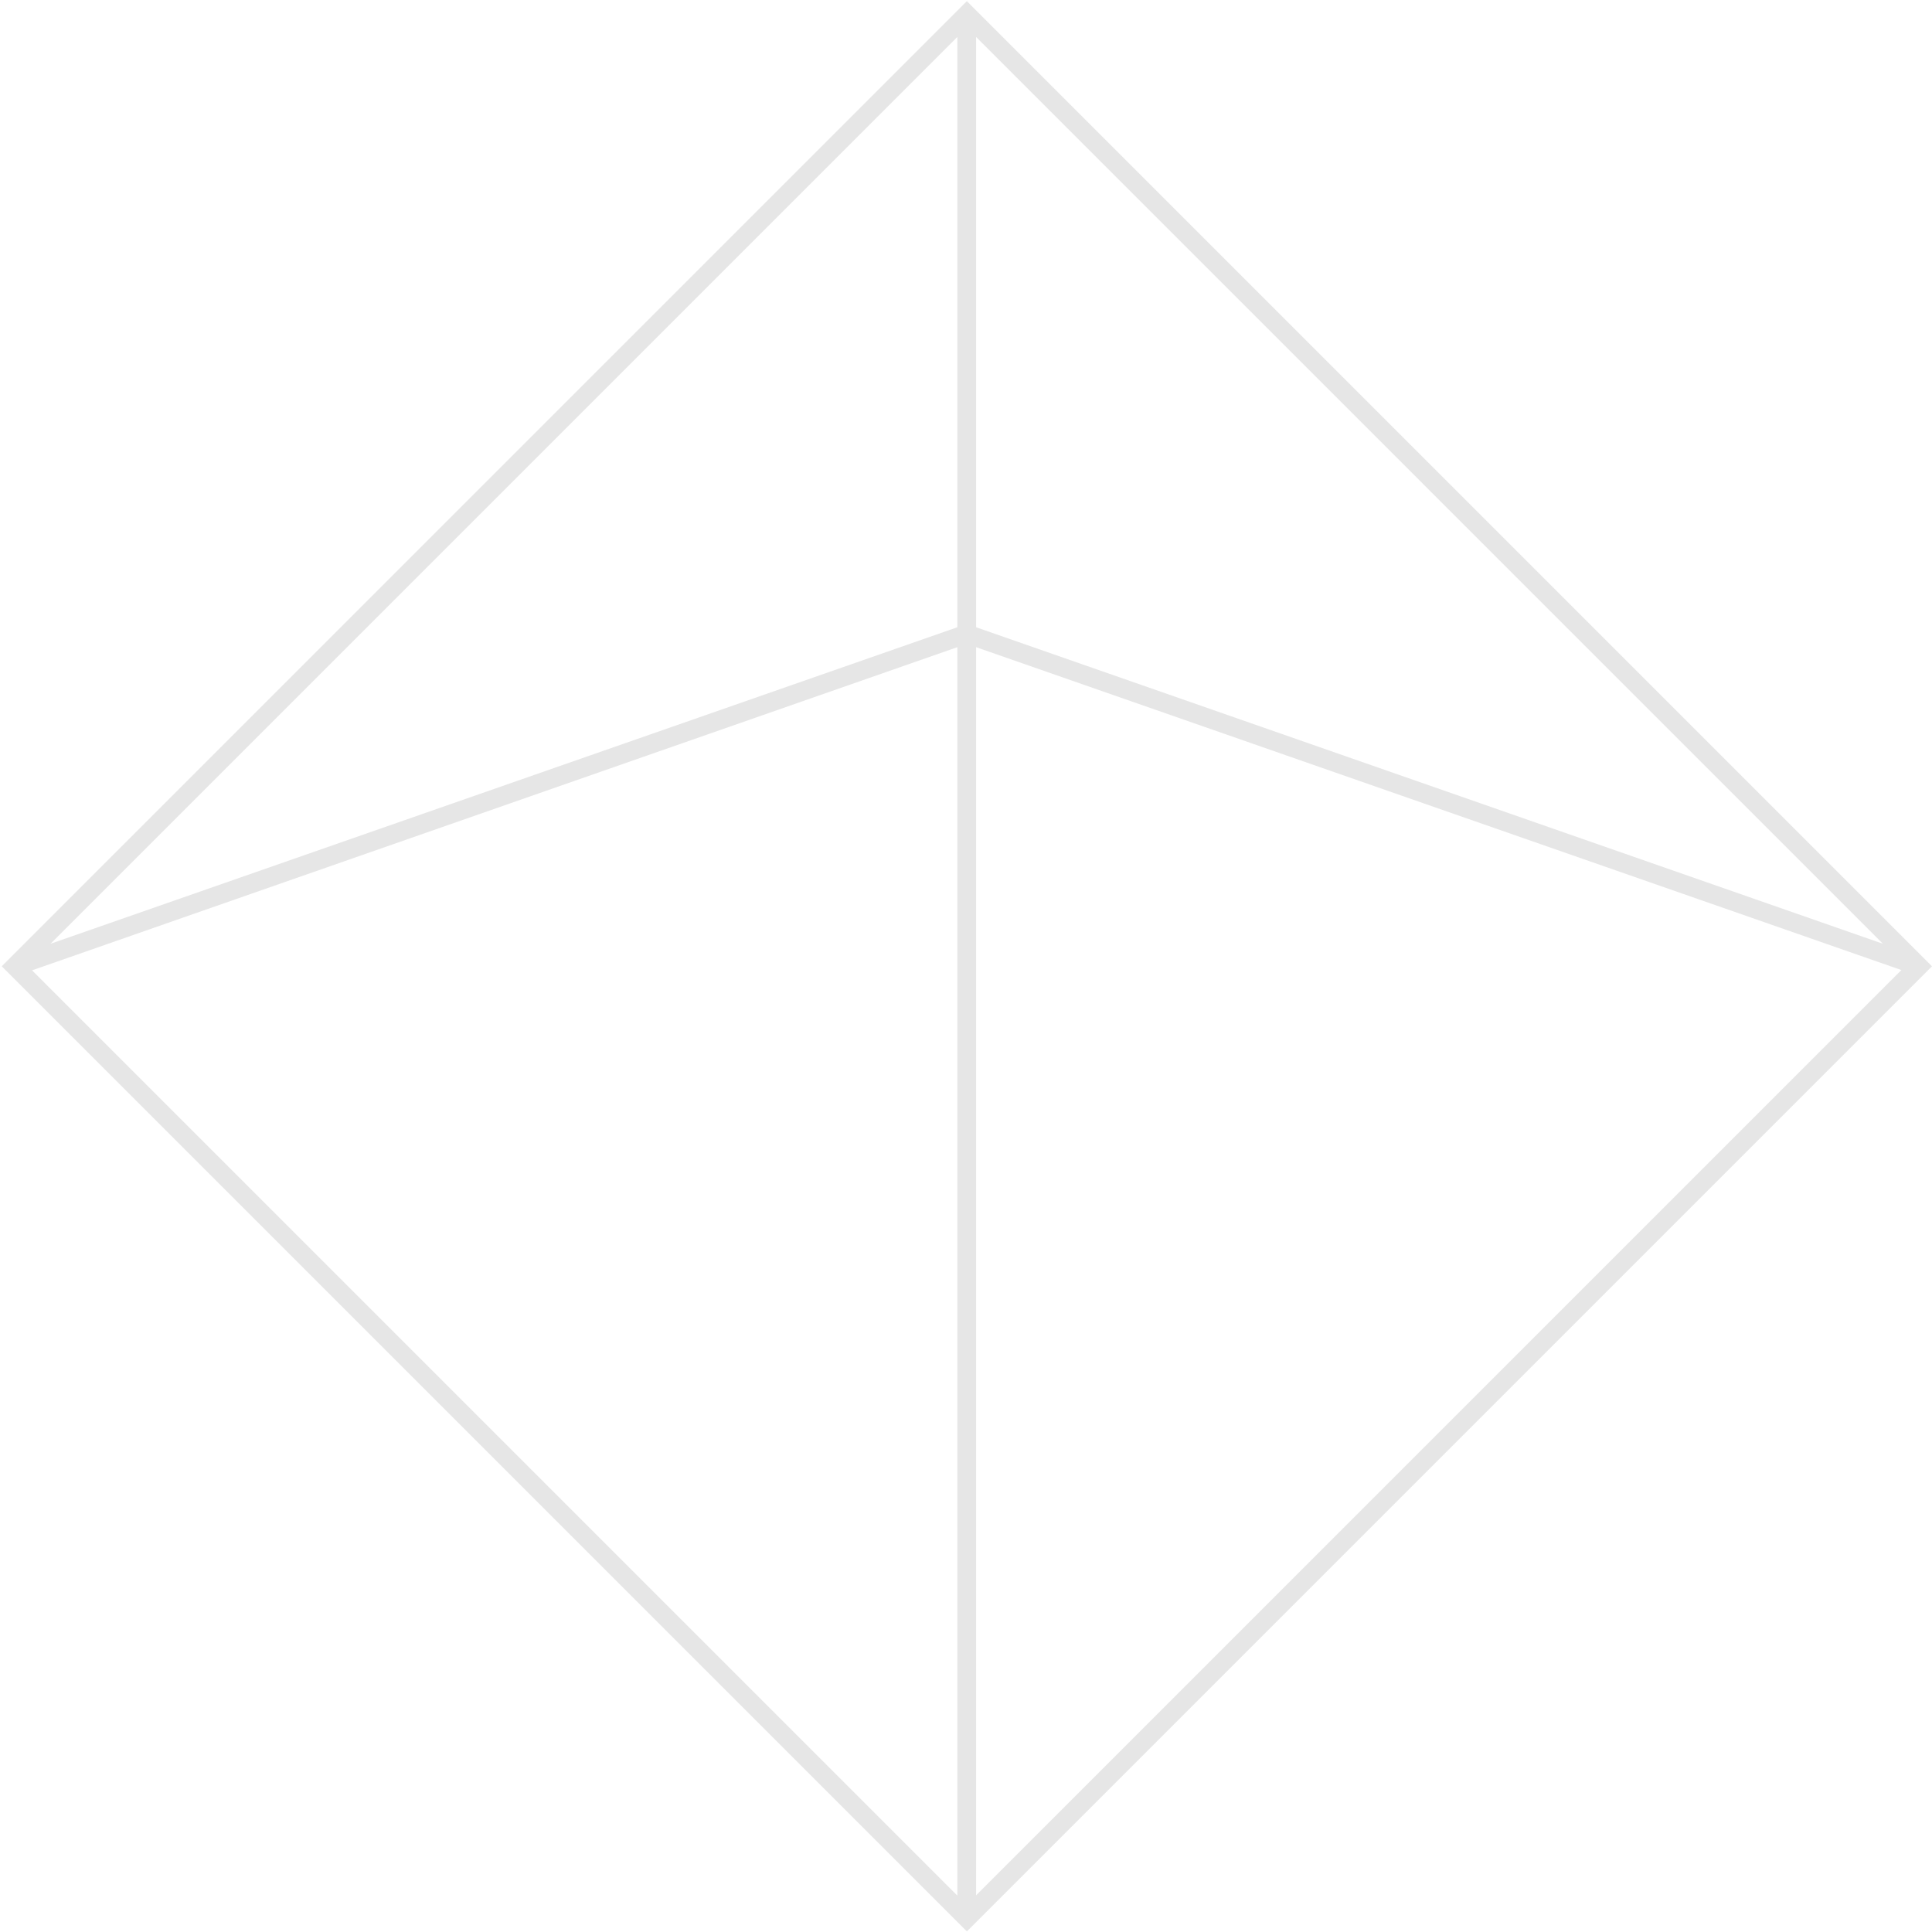 <svg width="669" height="669" viewBox="0 0 669 669" fill="none" xmlns="http://www.w3.org/2000/svg">
    <path opacity="0.1" d="M334.8 0.4L0.6 334.6L334.8 668.8L669 334.6L334.8 0.4ZM331.5 214.9V217.2L17.5 326.8L331.5 12.8V214.9ZM331.5 224.1V656.4L11.1 336L331.5 224.1ZM338 224.1L658.4 335.9L338 656.3V224.1ZM338 217.2V12.8L652 326.8L338 217.2Z" fill="black"/>
</svg>
